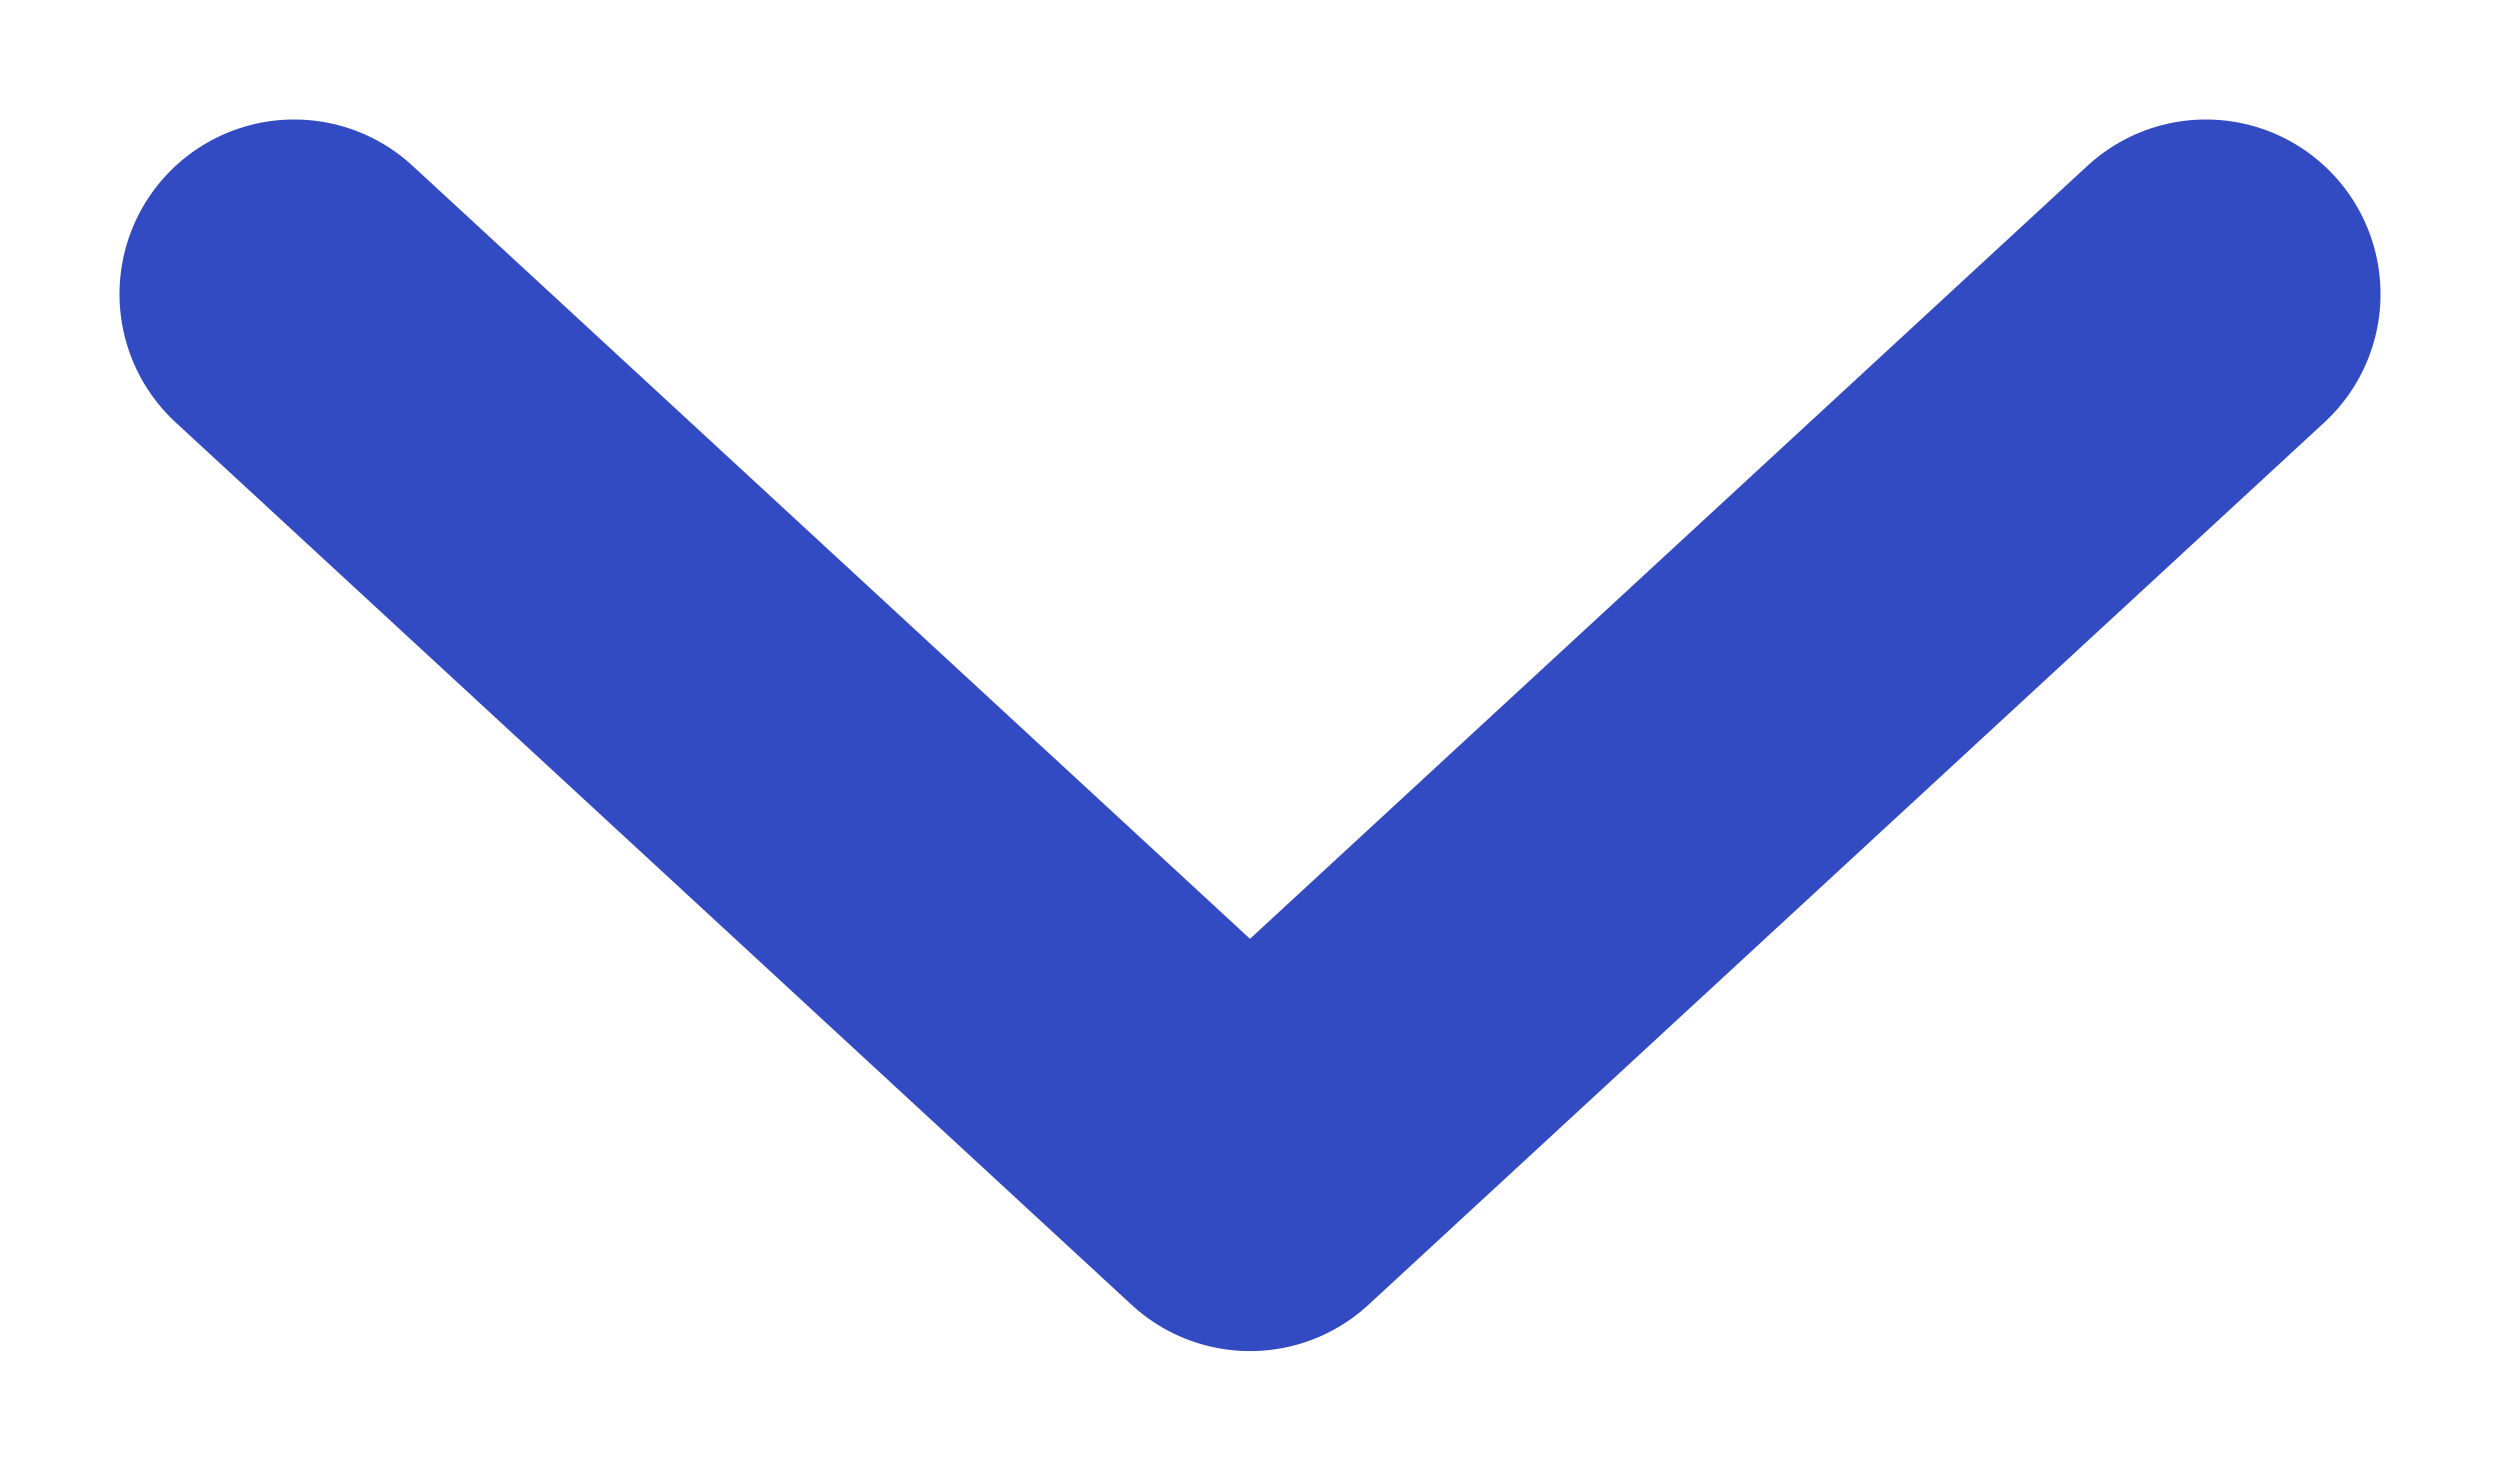 <svg width="17" height="10" viewBox="0 0 17 10" fill="none" xmlns="http://www.w3.org/2000/svg">
<path id="Vector" d="M15 2L8.5 8L2 2" stroke="#334BC2" stroke-width="2.375" stroke-linecap="round" stroke-linejoin="round"/>
</svg>
